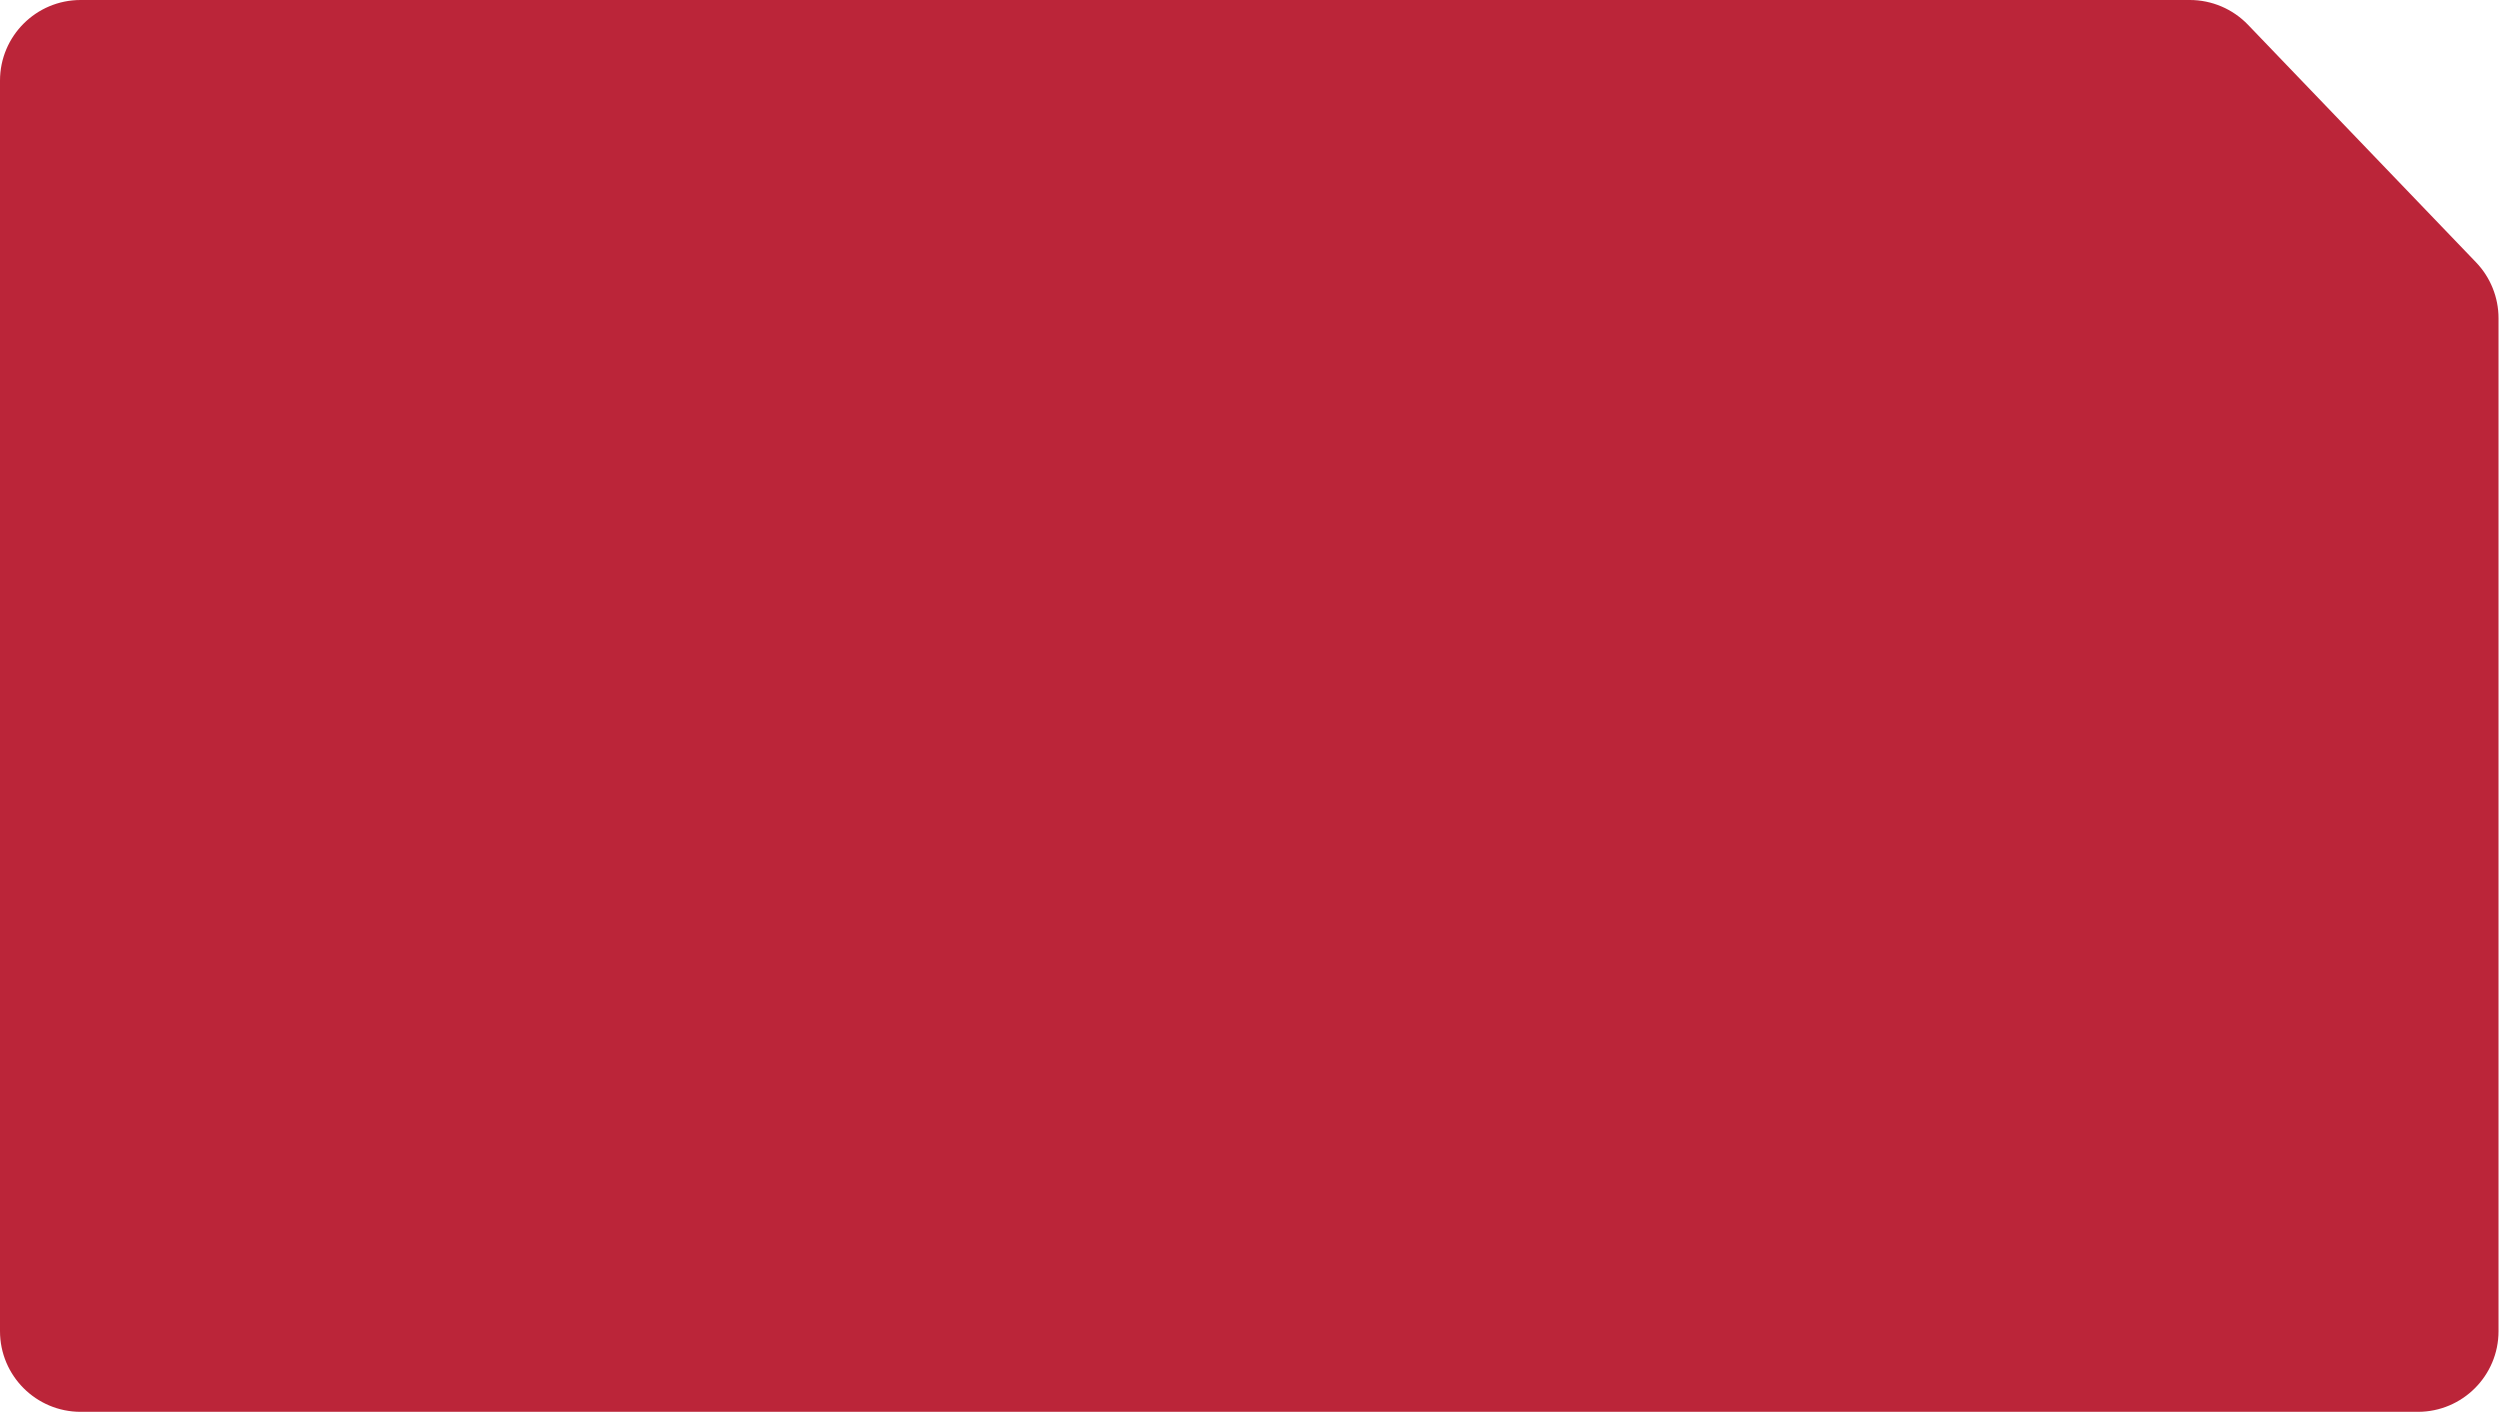 <svg width="93" height="53" viewBox="0 0 93 53" fill="none" xmlns="http://www.w3.org/2000/svg">
<path d="M3 0H81.462C82.278 0 83.06 0.333 83.626 0.922L92.109 9.759C92.645 10.318 92.945 11.062 92.945 11.837V49.52C92.945 51.176 91.602 52.52 89.945 52.52H3C1.343 52.52 0 51.176 0 49.52V3C0 1.343 1.343 0 3 0Z" fill="#BB2539"/>
</svg>
